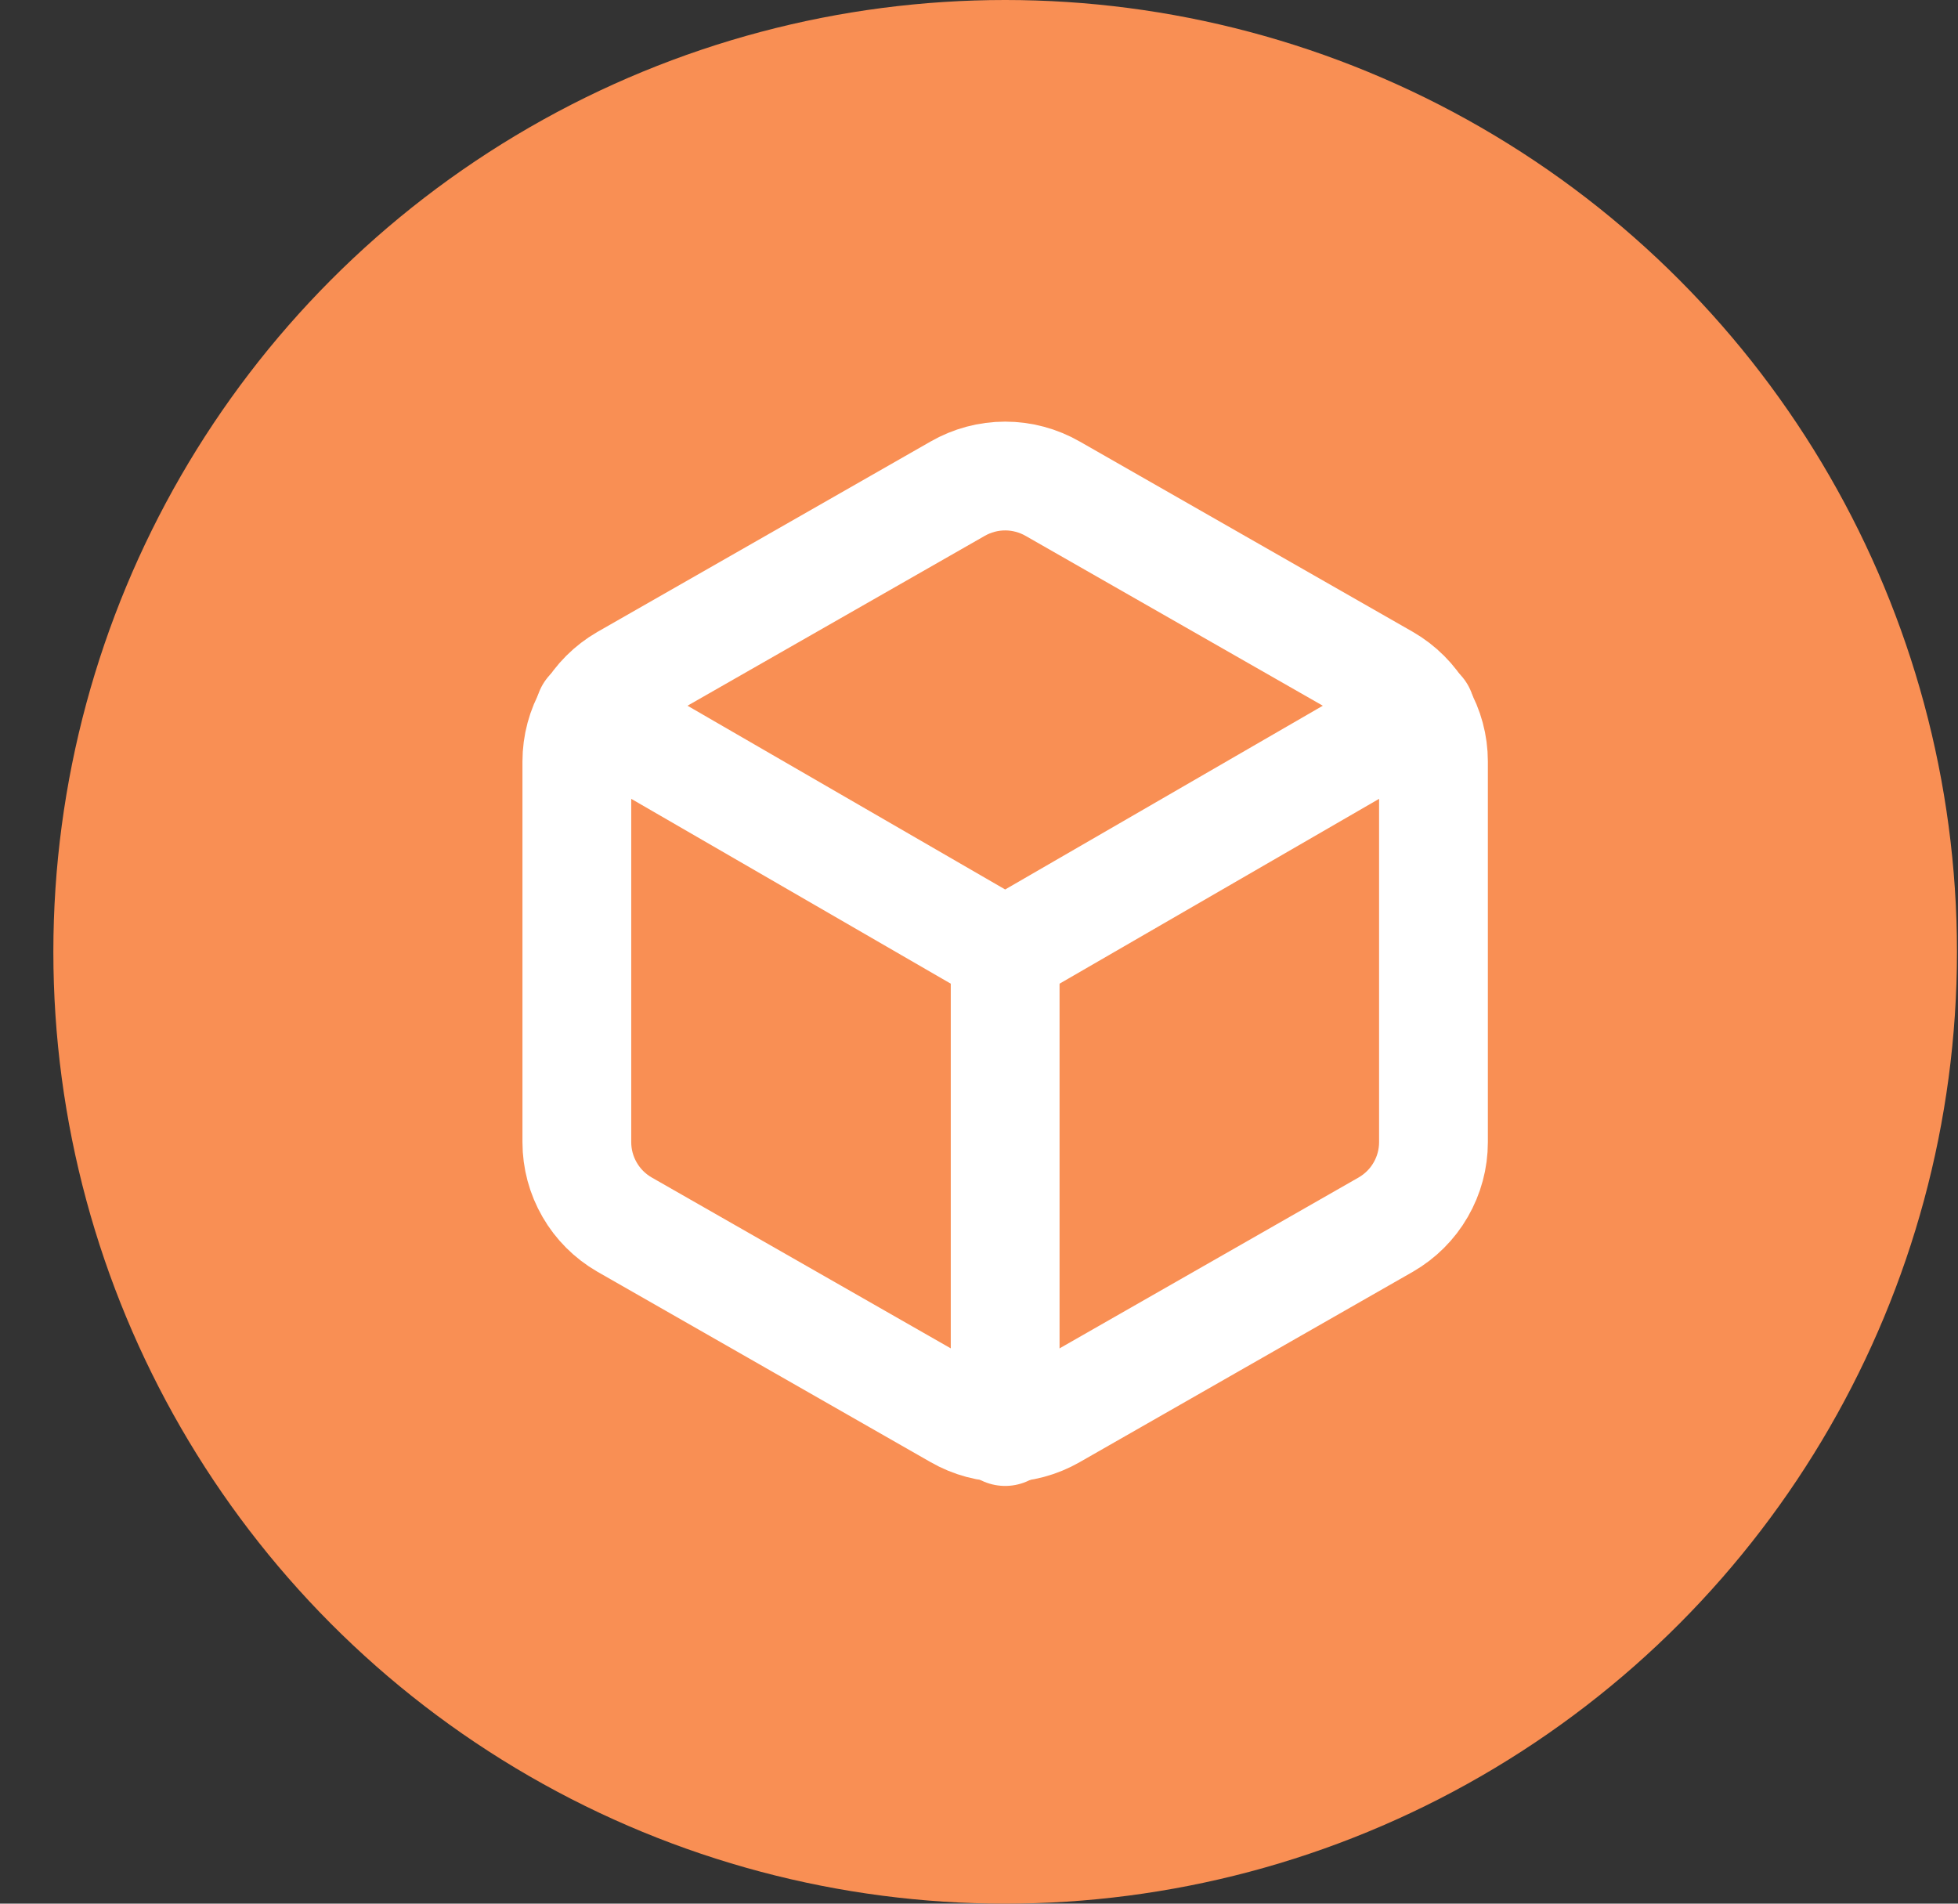 <svg width="36" height="35" viewBox="0 0 36 35" fill="none" xmlns="http://www.w3.org/2000/svg">
    <rect x="0" y="0" width="36" height="35" fill="#333333" stroke="none"/>
    <circle cx="18.481" cy="17.5" r="17.5" fill="#F98F54"/>
    <path d="M26.356 21V14C26.356 13.693 26.275 13.392 26.121 13.126C25.968 12.86 25.747 12.64 25.481 12.486L19.356 8.986C19.09 8.833 18.788 8.752 18.481 8.752C18.174 8.752 17.872 8.833 17.606 8.986L11.481 12.486C11.215 12.64 10.994 12.86 10.841 13.126C10.687 13.392 10.606 13.693 10.606 14V21C10.606 21.307 10.687 21.608 10.841 21.874C10.994 22.14 11.215 22.36 11.481 22.514L17.606 26.014C17.872 26.167 18.174 26.248 18.481 26.248C18.788 26.248 19.09 26.167 19.356 26.014L25.481 22.514C25.747 22.36 25.968 22.14 26.121 21.874C26.275 21.608 26.356 21.307 26.356 21Z" stroke="white" stroke-width="2" stroke-linecap="round" stroke-linejoin="round"/>
    <path d="M10.842 13.09L18.481 17.509L26.12 13.09" stroke="white" stroke-width="2" stroke-linecap="round" stroke-linejoin="round"/>
    <path d="M18.481 26.32V17.5" stroke="white" stroke-width="2" stroke-linecap="round" stroke-linejoin="round"/>
</svg>
